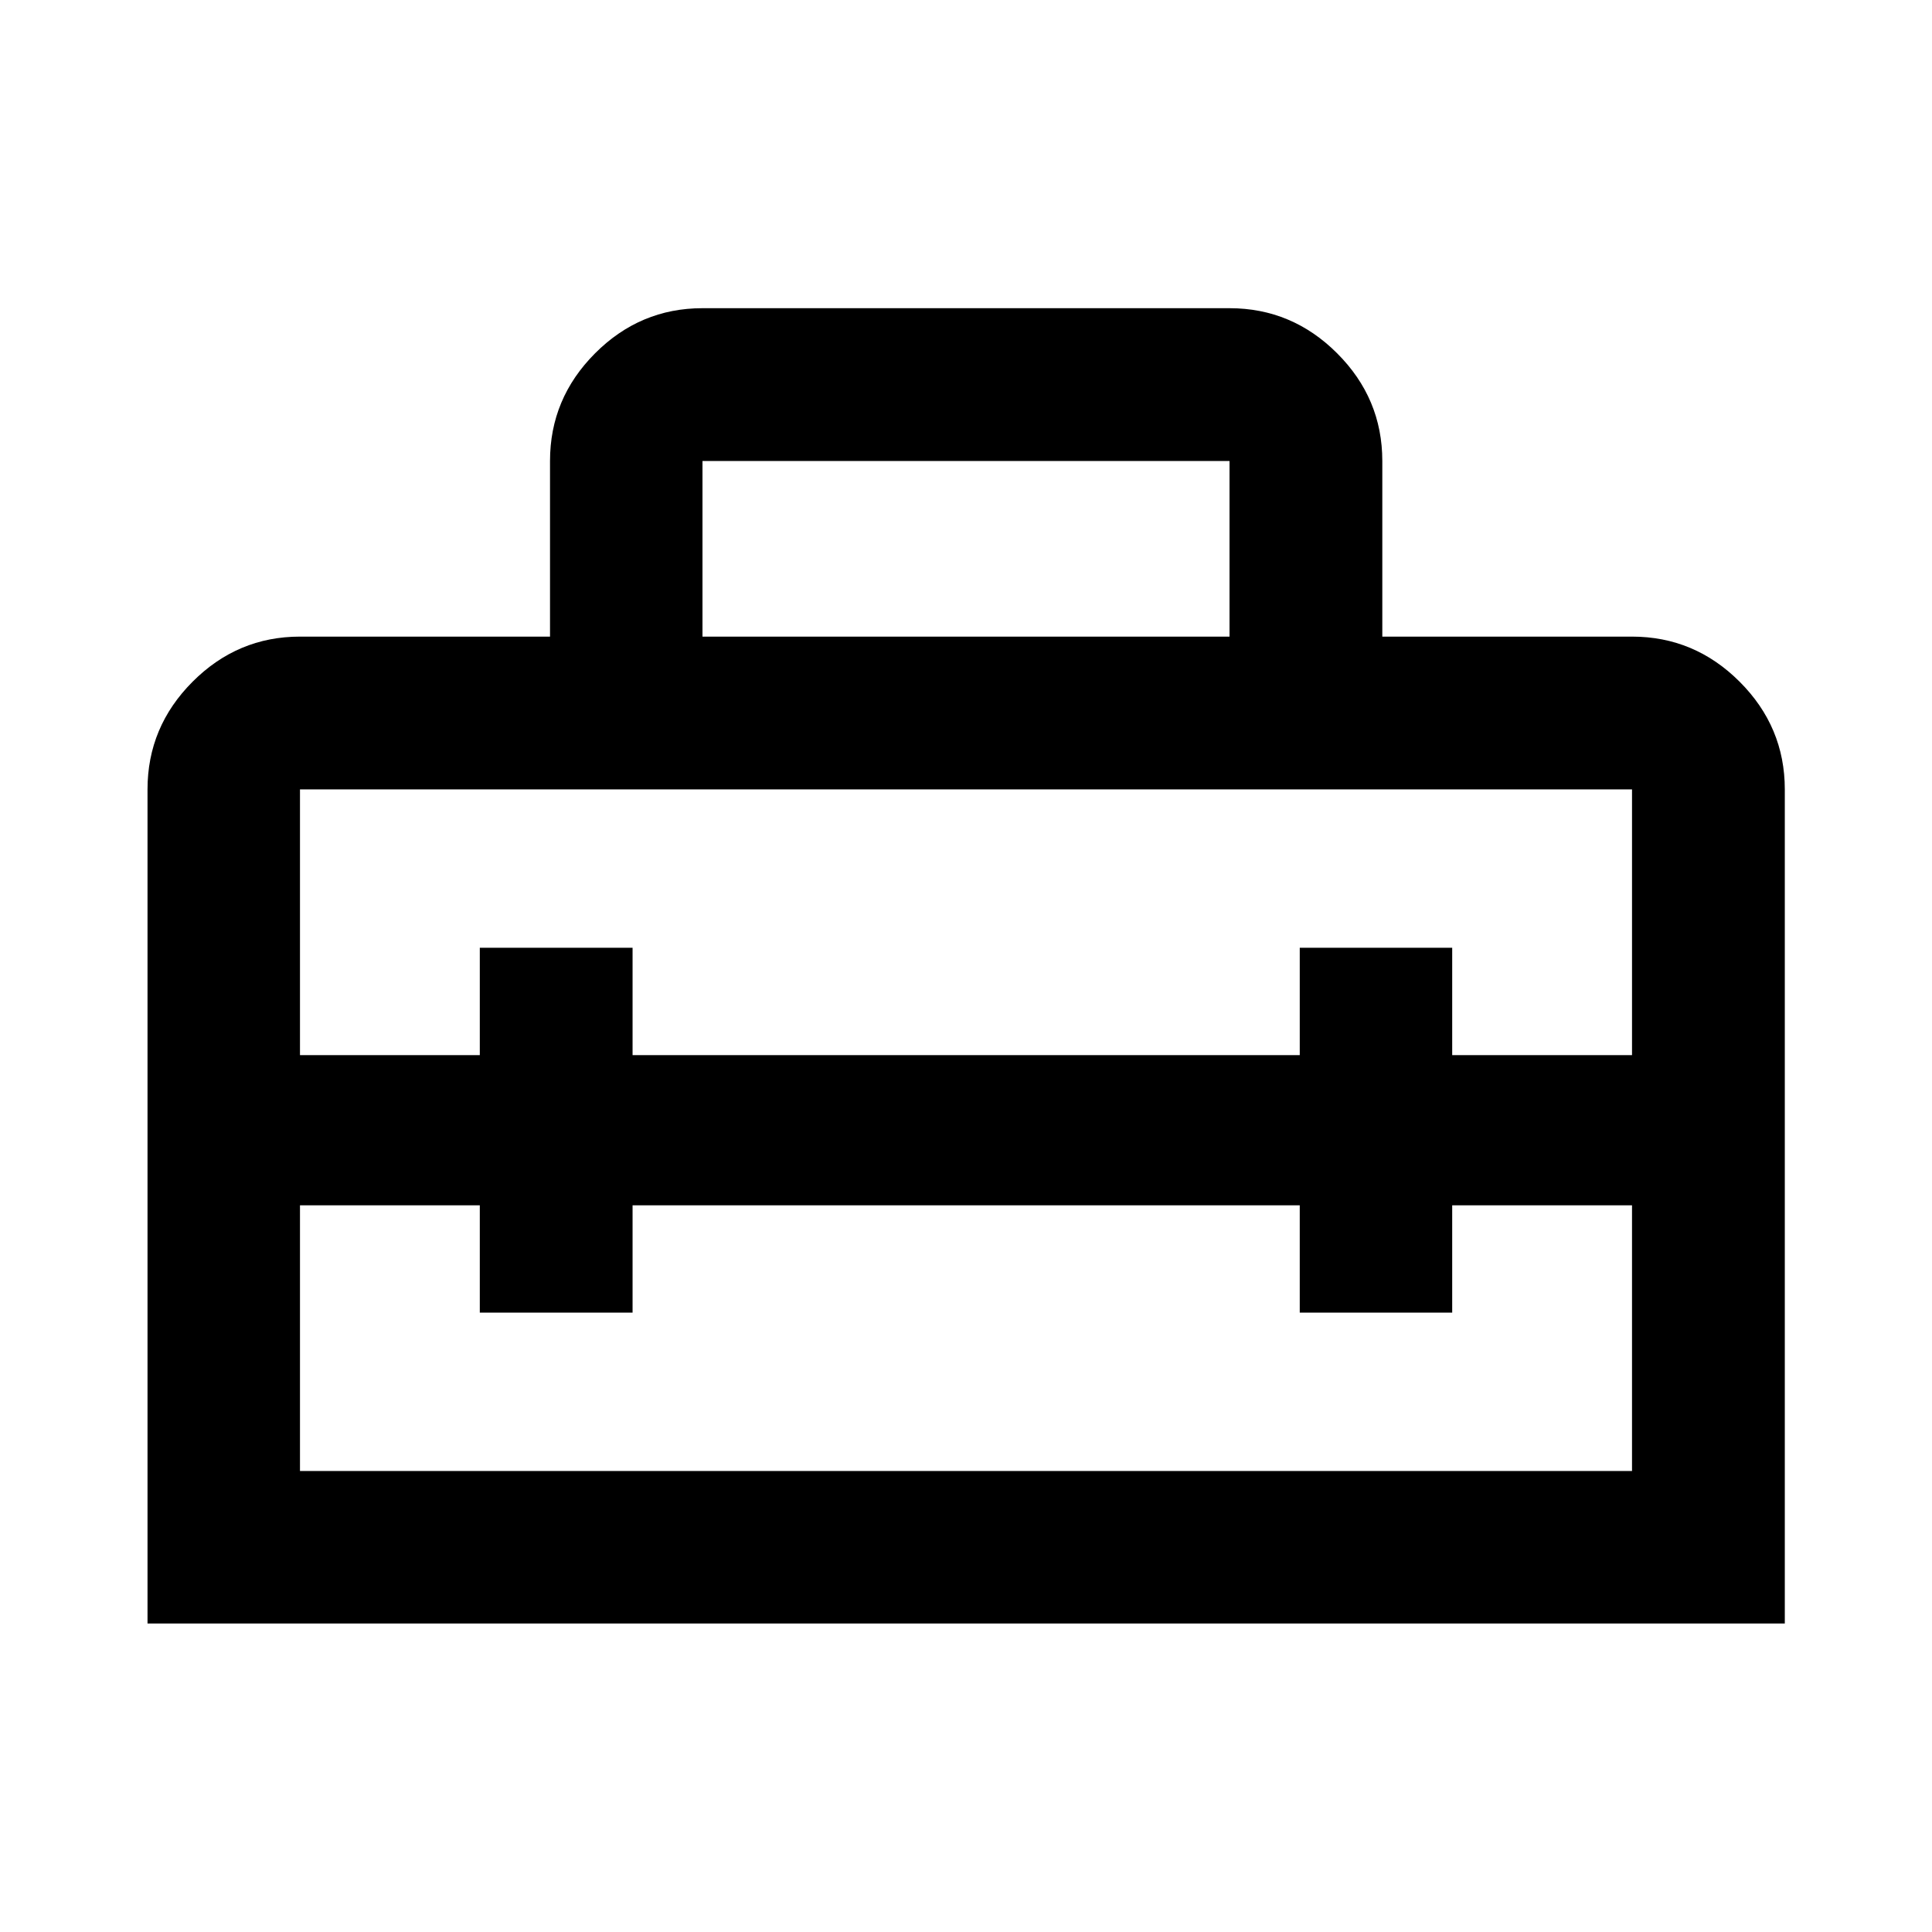<svg xmlns="http://www.w3.org/2000/svg" height="40" viewBox="0 -960 960 960" width="40"><path d="M480-398.41ZM73.3-153.3v-414.45q0-31.06 22.38-53.49 22.38-22.43 53.38-22.43H273.3v-87.27q0-31.06 22.38-53.49 22.38-22.43 53.38-22.43h261.88q31.06 0 53.49 22.43 22.43 22.43 22.43 53.49v87.27h124.08q31.06 0 53.49 22.43 22.43 22.43 22.43 53.49v414.45H73.3Zm241.02-207.79v53.34h-75.91v-53.34h-89.35v132.03h661.88v-132.03h-89.35v53.34h-75.75v-53.34H314.32ZM149.06-567.75v132.03h89.35v-53.34h75.91v53.34h331.52v-53.34h75.75v53.34h89.35v-132.03H149.06Zm200-75.92h261.88v-87.27H349.06v87.27Z"/></svg>